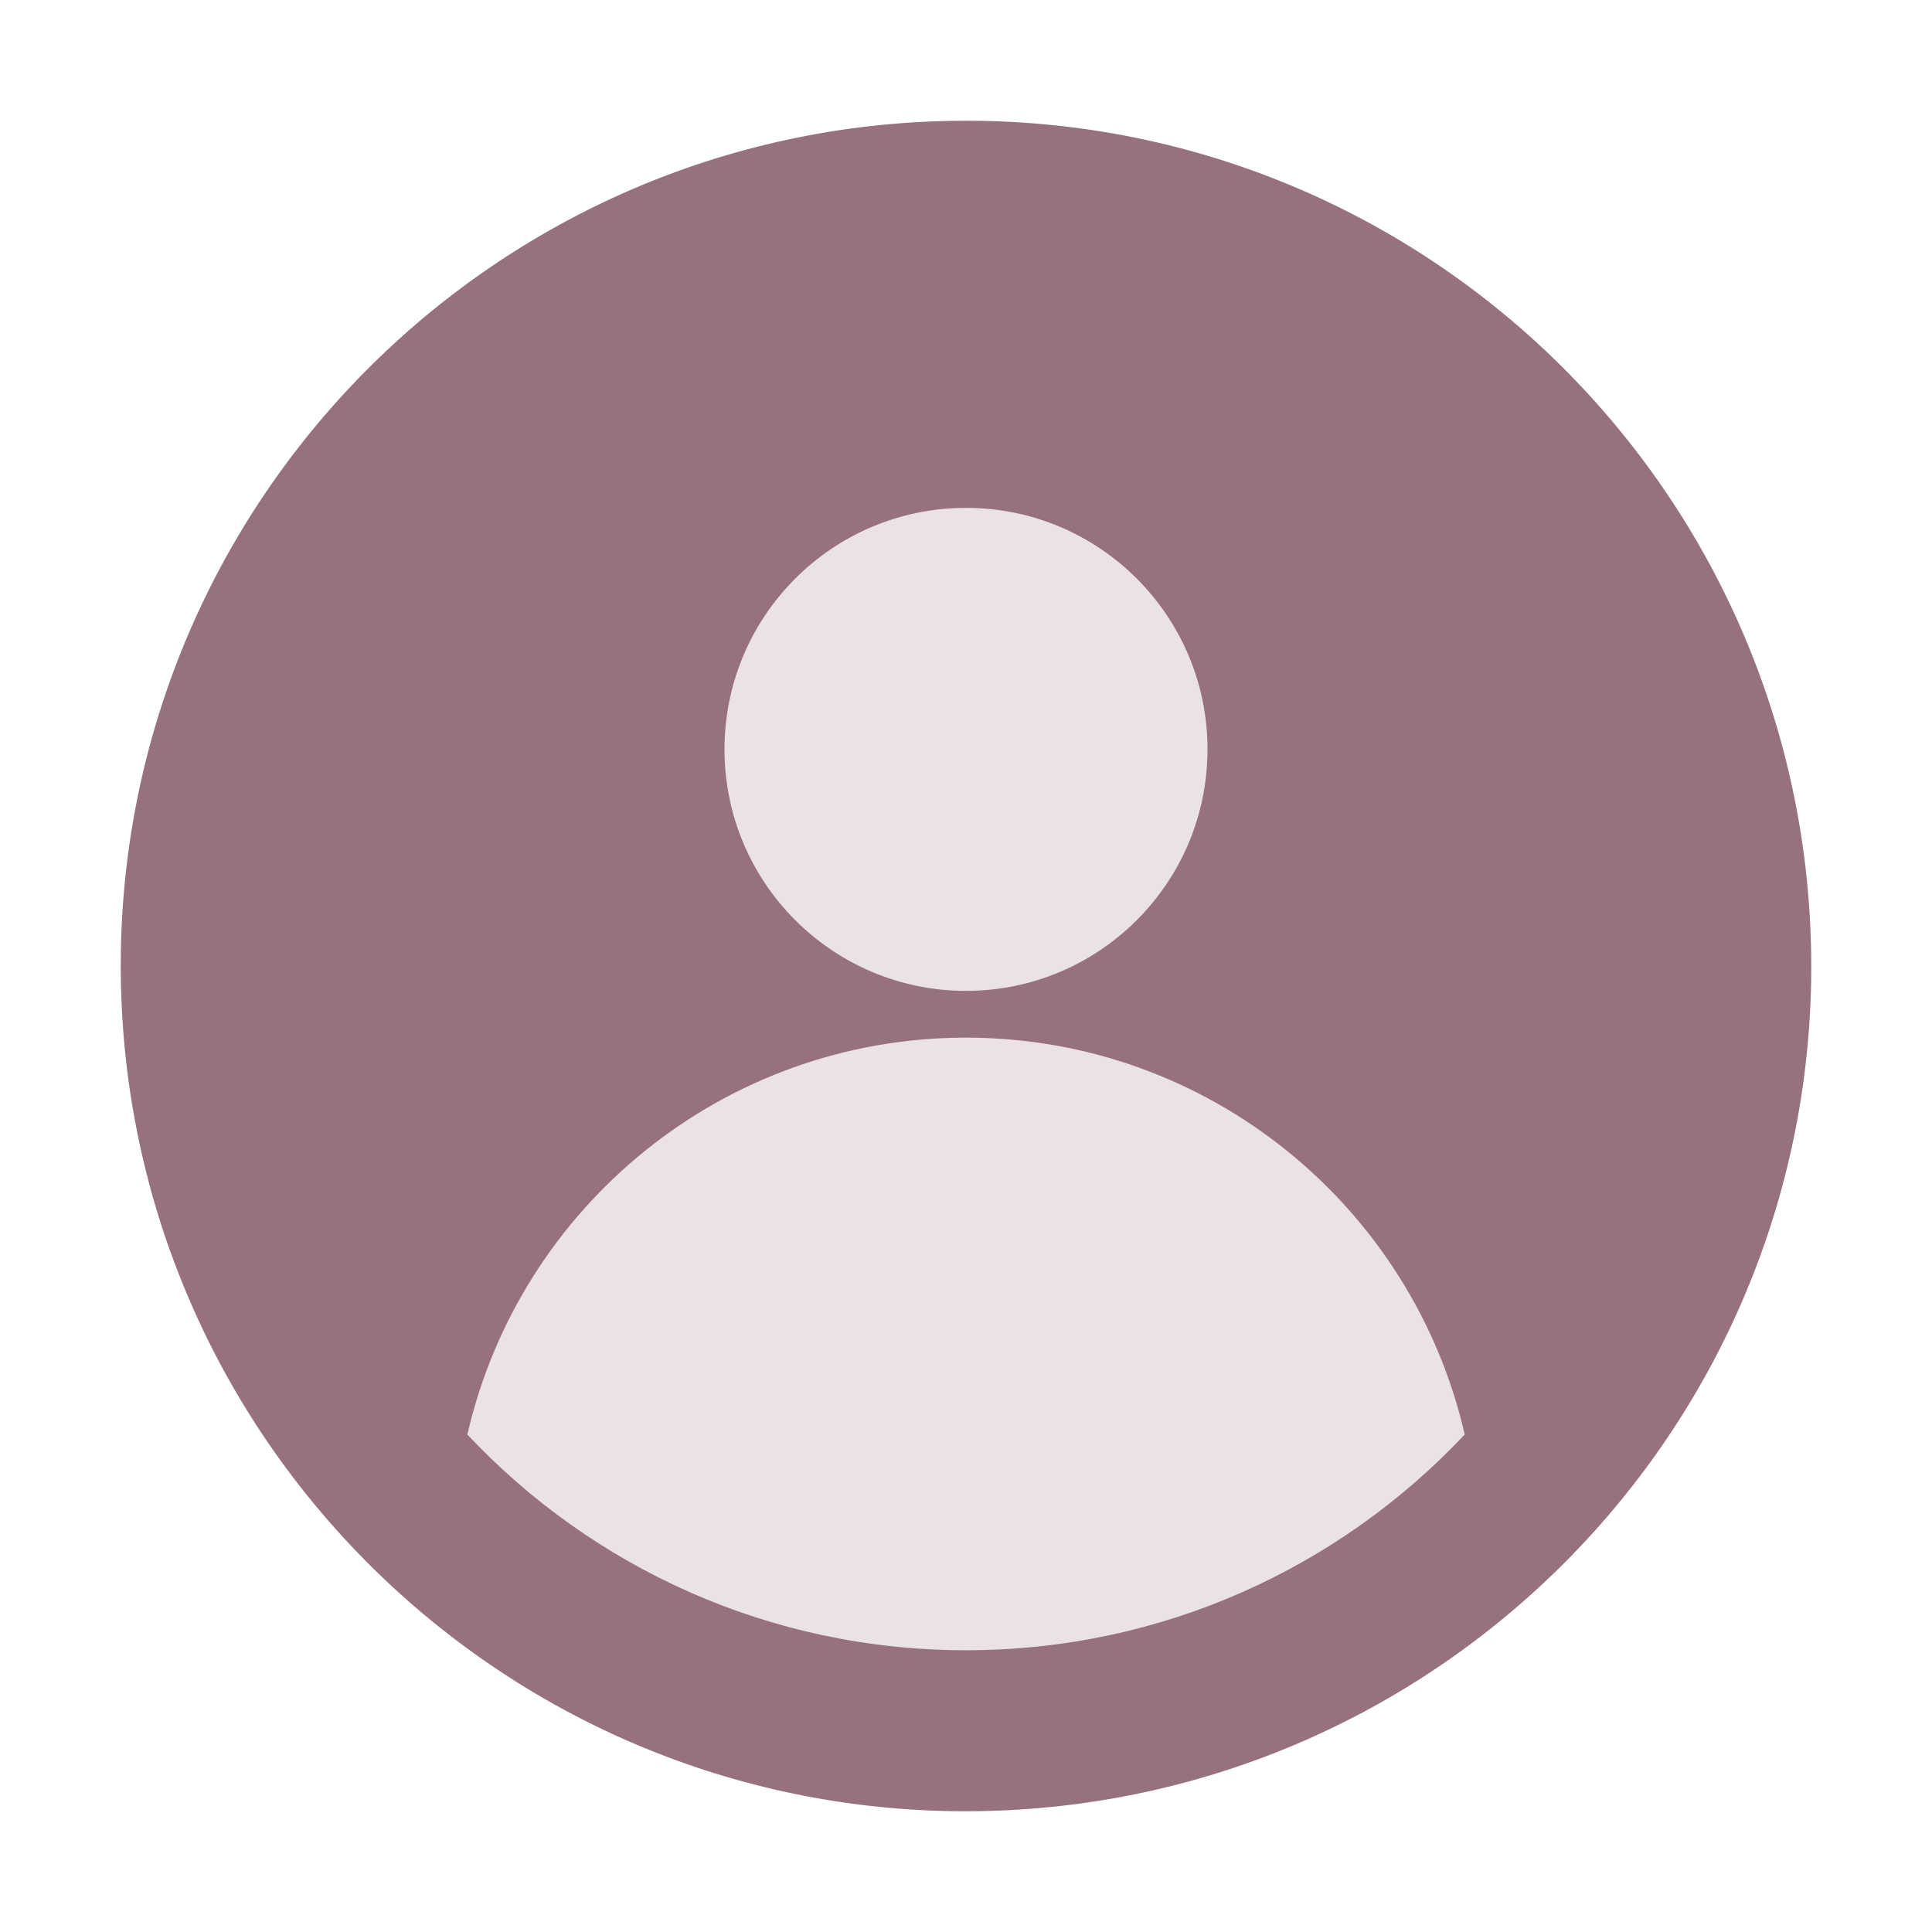 <?xml version="1.0" encoding="UTF-8"?>
<svg width="24px" height="24px" viewBox="0 0 24 24" version="1.1" xmlns="http://www.w3.org/2000/svg">
    <title>ic_my_off</title>
    <g id="ic_my_off" stroke="none" stroke-width="1" fill="none" fill-rule="evenodd">
        <path d="M12.173,1.501 L12,1.5 C6.266,1.5 1.594,6.101 1.501,11.827 L1.5,11.992 C1.5,17.734 6.101,22.406 11.827,22.499 L11.992,22.5 C17.734,22.5 22.406,17.899 22.499,12.173 L22.5,12.008 C22.5,6.266 17.899,1.594 12.173,1.501 Z"
              id="形状结合" fill="#98717F"></path>
        <path d="M12,12.89 C15.02,12.89 17.548,14.996 18.195,17.82 C16.644,19.47 14.442,20.5 12,20.5 C9.558,20.5 7.356,19.47 5.806,17.821 C6.452,14.996 8.98,12.89 12,12.89 Z M12,6.309 C13.657,6.309 15,7.652 15,9.309 C15,10.966 13.657,12.309 12,12.309 C10.343,12.309 9,10.966 9,9.309 C9,7.652 10.343,6.309 12,6.309 Z"
              id="形状结合" fill="#EAE2E5" fill-rule="nonzero"></path>
    </g>
</svg>